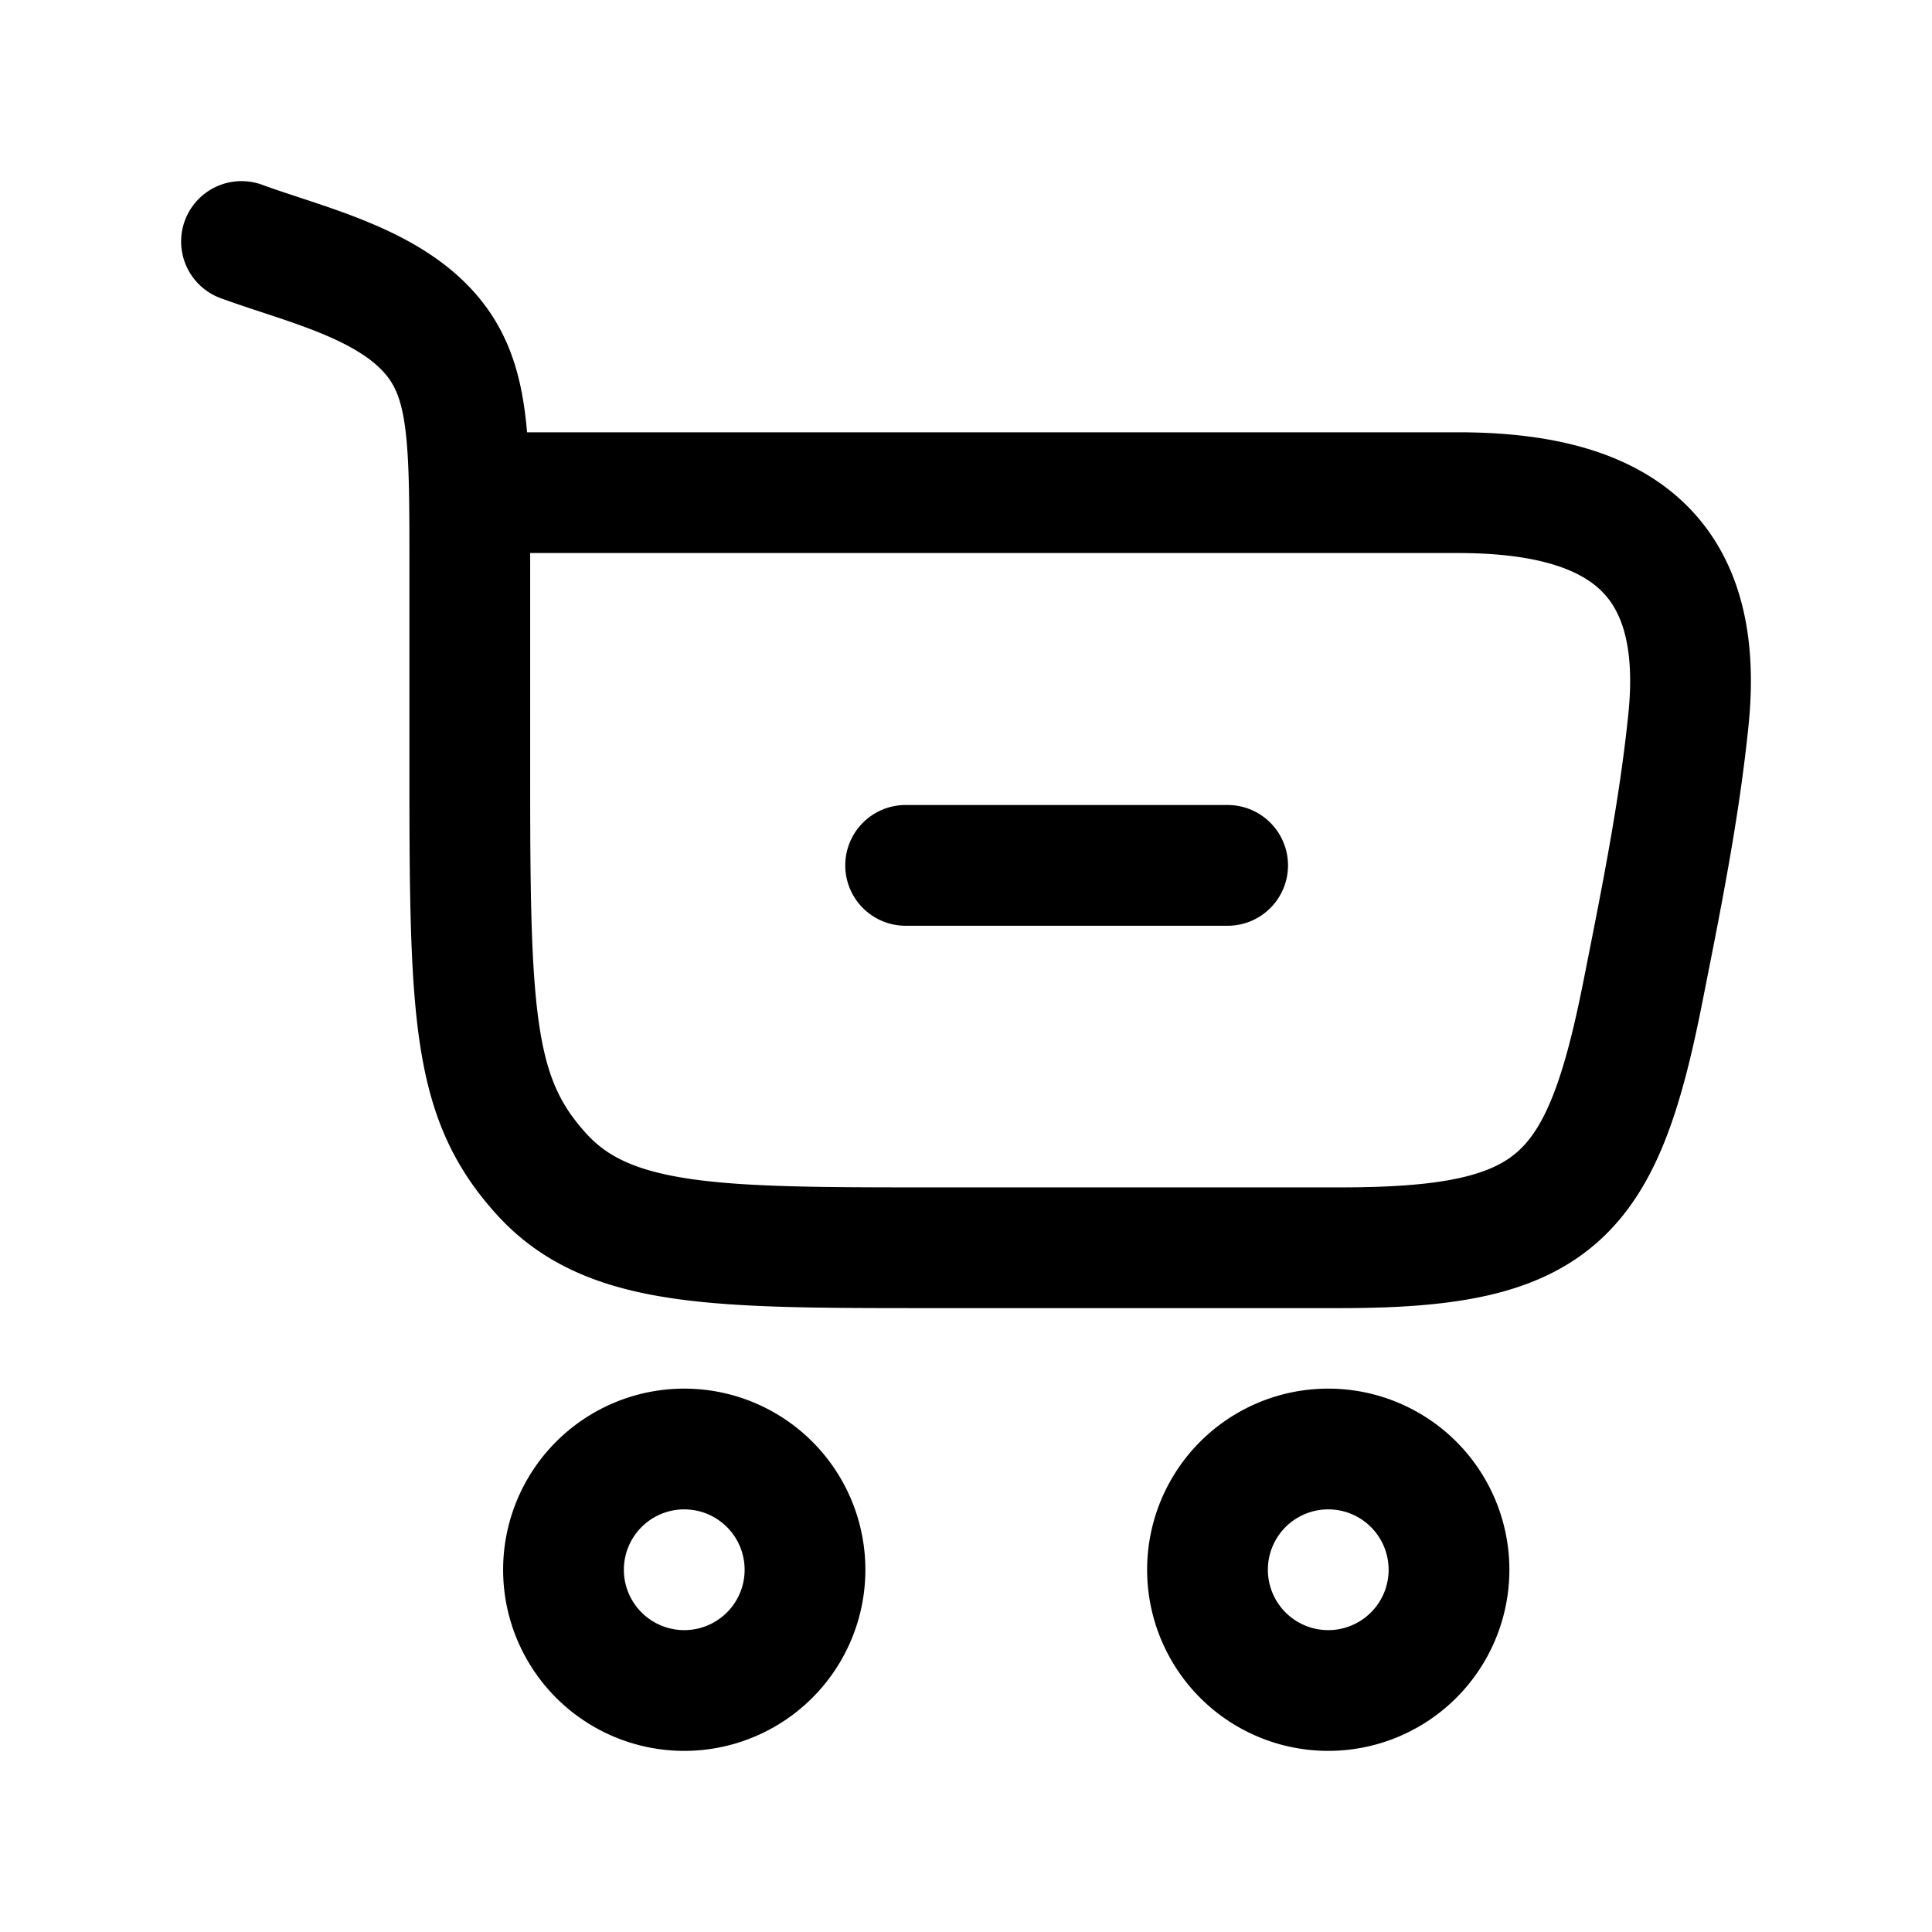 <svg xmlns="http://www.w3.org/2000/svg" width="24" height="24" fill="none" viewBox="0 0 24 24" stroke-width="1.5" stroke-linecap="round" stroke-linejoin="round" stroke="currentColor"><path d="M11.25 10.75h4M16.5 21a1.5 1.5 0 1 0 0-3 1.5 1.5 0 0 0 0 3Zm-8 0a1.5 1.5 0 1 0 0-3 1.5 1.5 0 0 0 0 3ZM3 3c.83.305 1.968.542 2.48 1.323.356.545.356 1.268.356 2.715V9.76c0 2.942.061 3.912.892 4.826.83.914 2.168.914 4.842.914h5.085c2.666 0 3.244-.601 3.756-3.193.224-1.13.45-2.246.564-3.373.216-2.134-.973-2.814-2.866-2.814H5.836"/></svg>